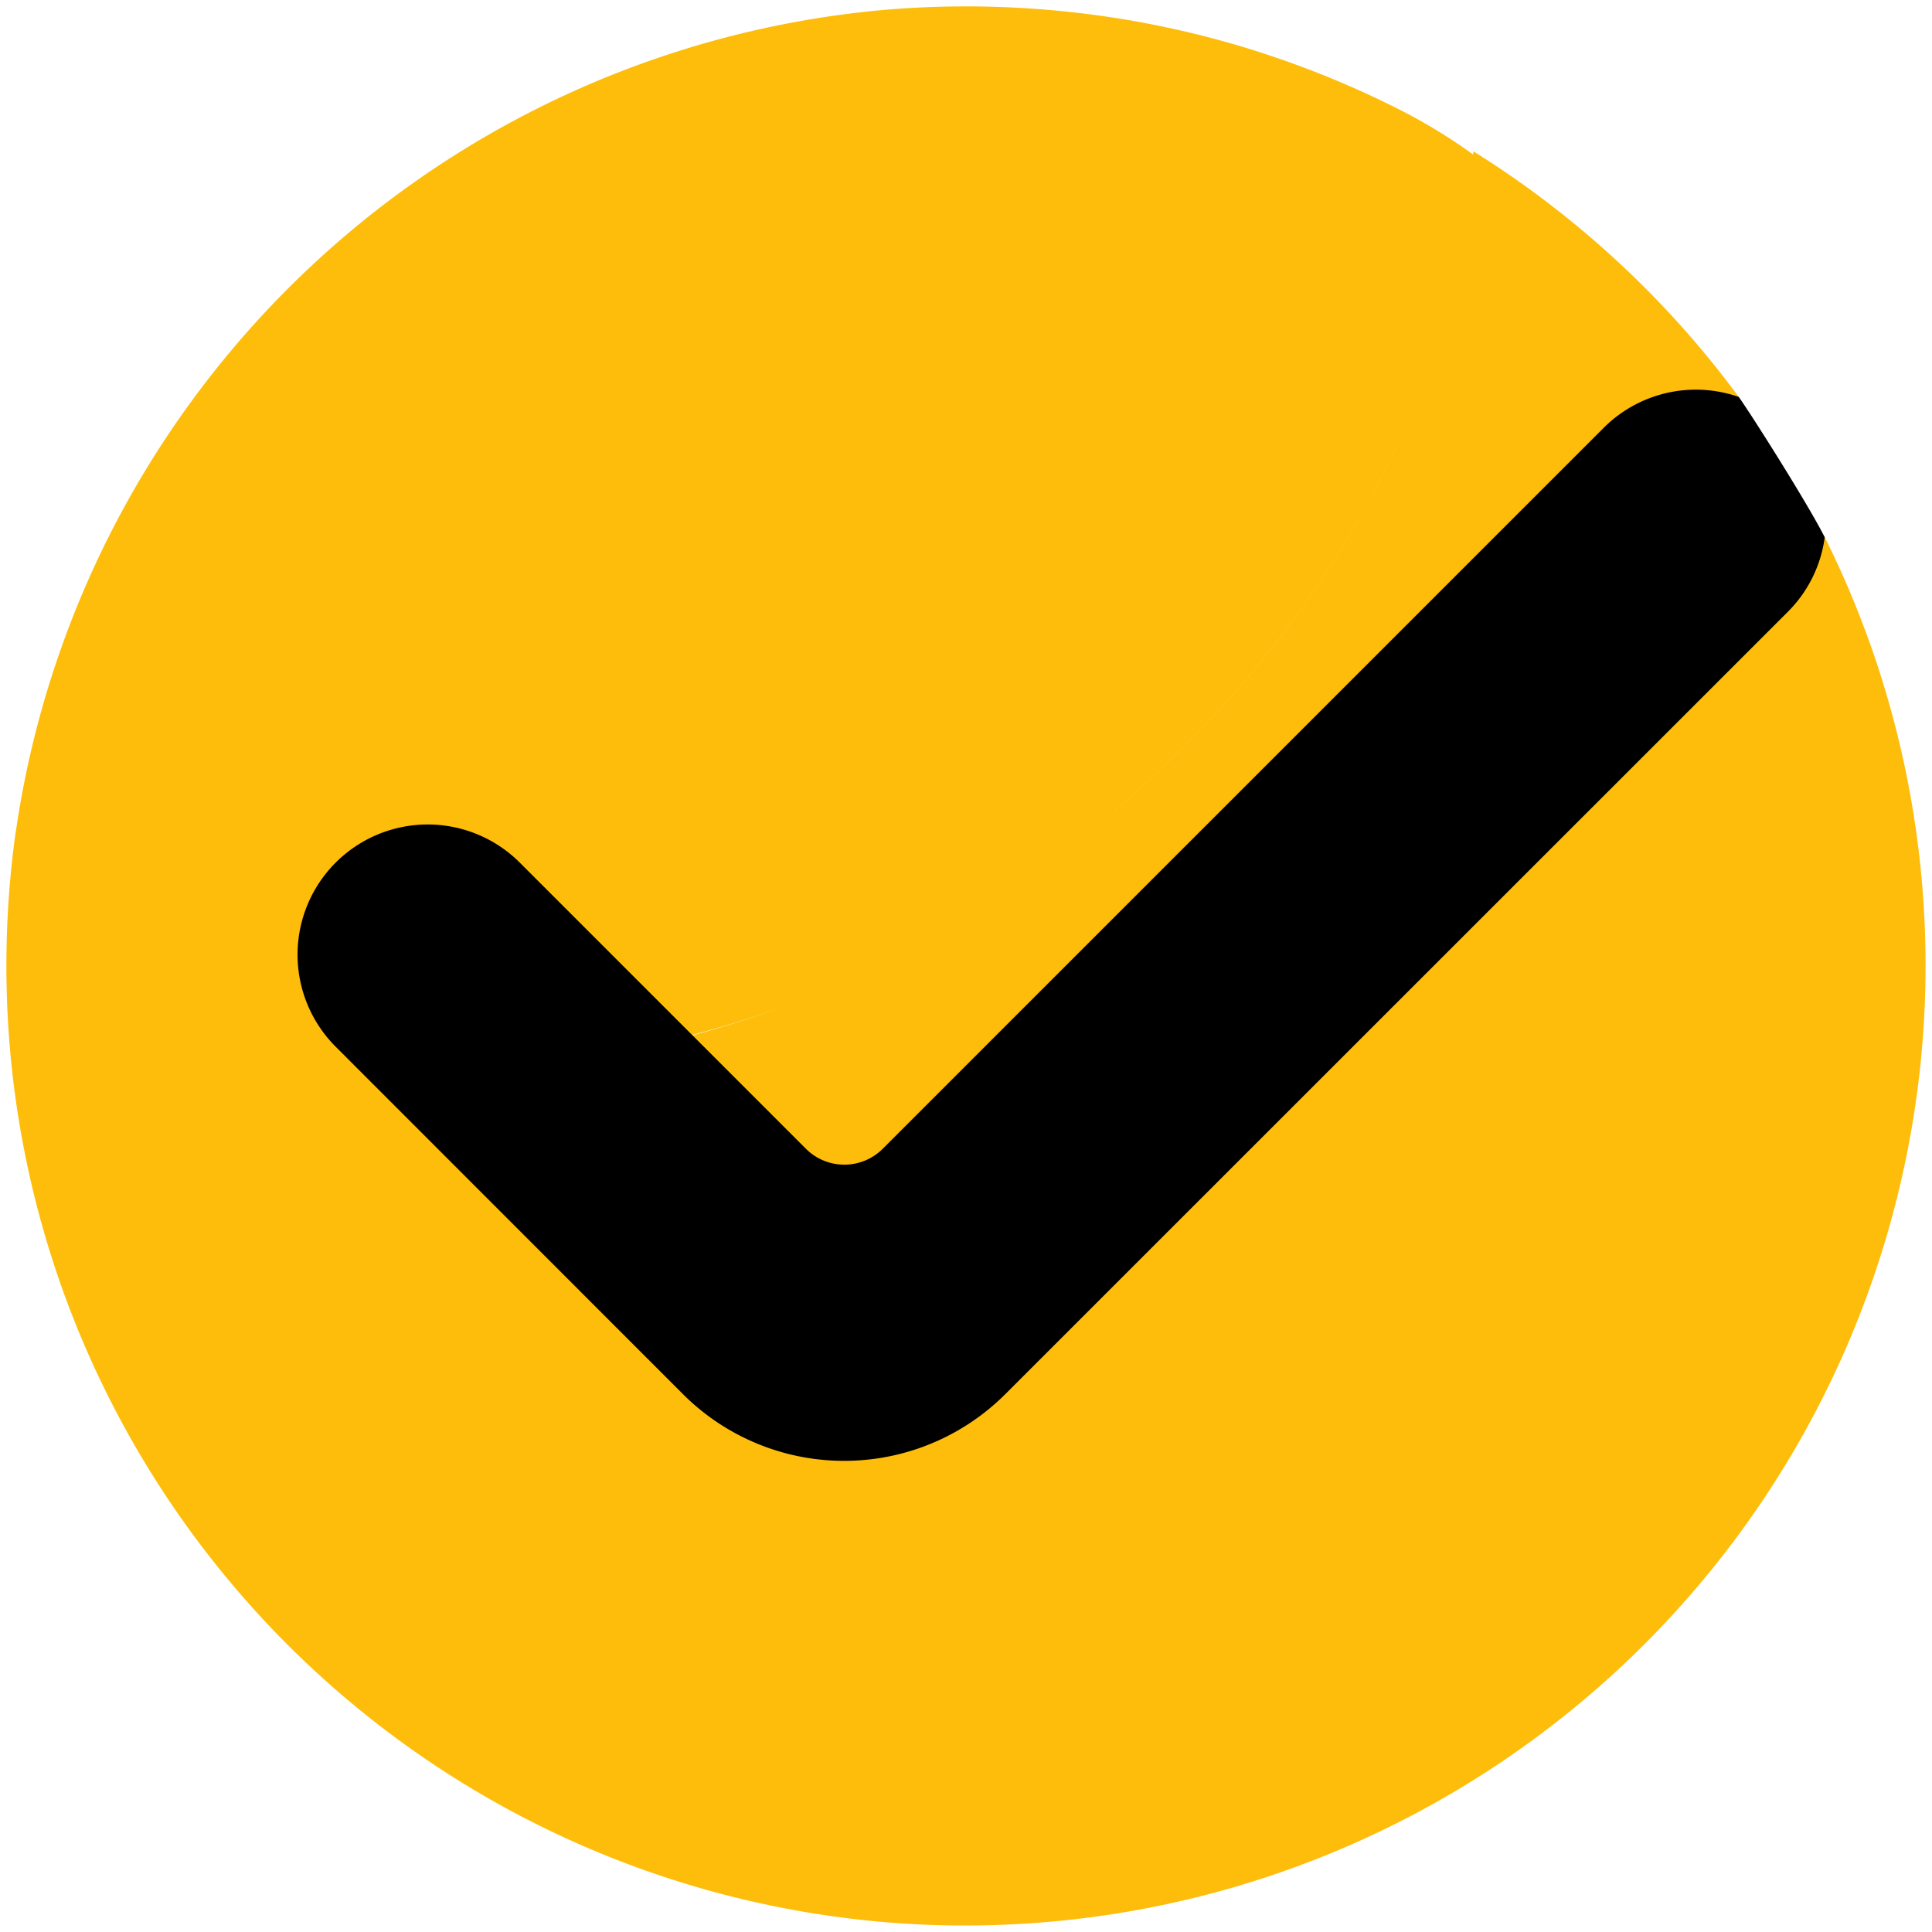<svg xmlns="http://www.w3.org/2000/svg" width="150.949" height="150.944" viewBox="0 0 150.949 150.944">
  <g id="Group_61946" data-name="Group 61946" transform="translate(-254.202 -121.046)">
    <path id="Union_4" data-name="Union 4" d="M1552.935,698.009a74.959,74.959,0,0,1-70.14-71.078q-.092-1.879-.093-3.74v-.007c0-.647.008-1.291.024-1.935a75.391,75.391,0,0,1,.707-8.574l.006.011a75.3,75.3,0,0,1,68.5-64.255q.911-.069,1.829-.117.5-.027,1.008-.046c.959-.037,1.927-.055,2.9-.055.38,0,.759,0,1.138.008.339.005.679.013,1.017.022.072,0,.143.005.215.006.345.012.687.025,1.03.04q.848.038,1.687.095l.561.04q.837.061,1.671.143c.184.018.371.036.555.056l.553.059.553.064.484.059.129.016.489.065q.541.072,1.079.153c.224.033.446.067.669.1l.439.072c.17.028.341.056.511.086.4.068.8.14,1.2.216l.455.087c.179.034.359.071.537.107s.358.074.538.112l.536.114q.8.176,1.6.367l.53.13c.185.047.371.093.555.142.168.041.333.084.5.129s.35.094.525.141.349.1.524.145c.488.135.972.277,1.456.423q.524.159,1.046.325c.2.064.405.13.607.2.319.105.635.211.95.32q.292.1.583.2.482.17.96.346t.974.366c.036.013.072.027.109.042.318.122.634.247.95.373a.067.067,0,0,1,.026.011c.328.131.653.265.98.4.169.071.338.141.507.214q.494.212.982.427l.005,0q.976.435,1.937.895a.112.112,0,0,1,.03.014c.163.077.325.157.486.236.308.148.614.3.921.456l.048.024a43.234,43.234,0,0,1,5.791,3.529l.013-.254a75.313,75.313,0,0,1,20.731,19.184l6.724,10.97a75.006,75.006,0,0,1-67.1,108.463C1556.1,698.156,1554.52,698.107,1552.935,698.009Zm-23.021-68.044.052-.008Zm.174-.029.131-.022Zm.179-.03q3-.506,6.044-1.3a82.365,82.365,0,0,0,26.931-12.827A80.259,80.259,0,0,1,1530.267,629.906Zm32.978-14.127.365-.262Zm.377-.271.359-.261Zm.374-.272.178-.13Zm.186-.136.168-.124Zm.187-.138.178-.132Zm.18-.133.168-.125Zm.2-.146.169-.127Zm.185-.138.151-.114Zm.189-.143.166-.125Zm.179-.135.156-.119Zm.19-.145.163-.125Zm.189-.145.14-.108Zm.183-.141.156-.121Zm.2-.152.123-.1Zm.177-.138.151-.118Zm.191-.149.12-.095Zm.177-.139.148-.117Zm.187-.148.126-.1Zm.179-.143.144-.115Zm.186-.148.129-.1Zm.174-.14.157-.126Zm.184-.149.131-.106Zm.187-.151.14-.114Zm.181-.147.129-.106Zm.179-.147.154-.126Zm.172-.142.145-.12Zm.188-.156.153-.127Zm.174-.145.144-.121Zm.186-.156.158-.133Zm.167-.14.155-.131Zm.194-.164.16-.136Zm.16-.136c11.938-10.164,20.327-22.552,24.669-35.029C1589.627,588.5,1581.239,600.883,1569.3,611.048Z" transform="translate(-1228 -426.667)" fill="#fdbd0a" stroke="rgba(0,0,0,0)" stroke-miterlimit="10" stroke-width="1"/>
    <path id="Path_78946" data-name="Path 78946" d="M485.022,279.21a10.119,10.119,0,0,1-2.888,5.826l-61.127,61.111a17.816,17.816,0,0,1-25.2,0L368.8,319.128l-.119-.119a10.17,10.17,0,0,1,0-14.384h0a10.171,10.171,0,0,1,14.383,0l22.355,22.356a4.246,4.246,0,0,0,6.006,0l56.329-56.328A10.183,10.183,0,0,1,478.3,268.24C479.1,269.325,483.7,276.569,485.022,279.21Z" transform="translate(-88.252 -116.183)"/>
  </g>
</svg>
